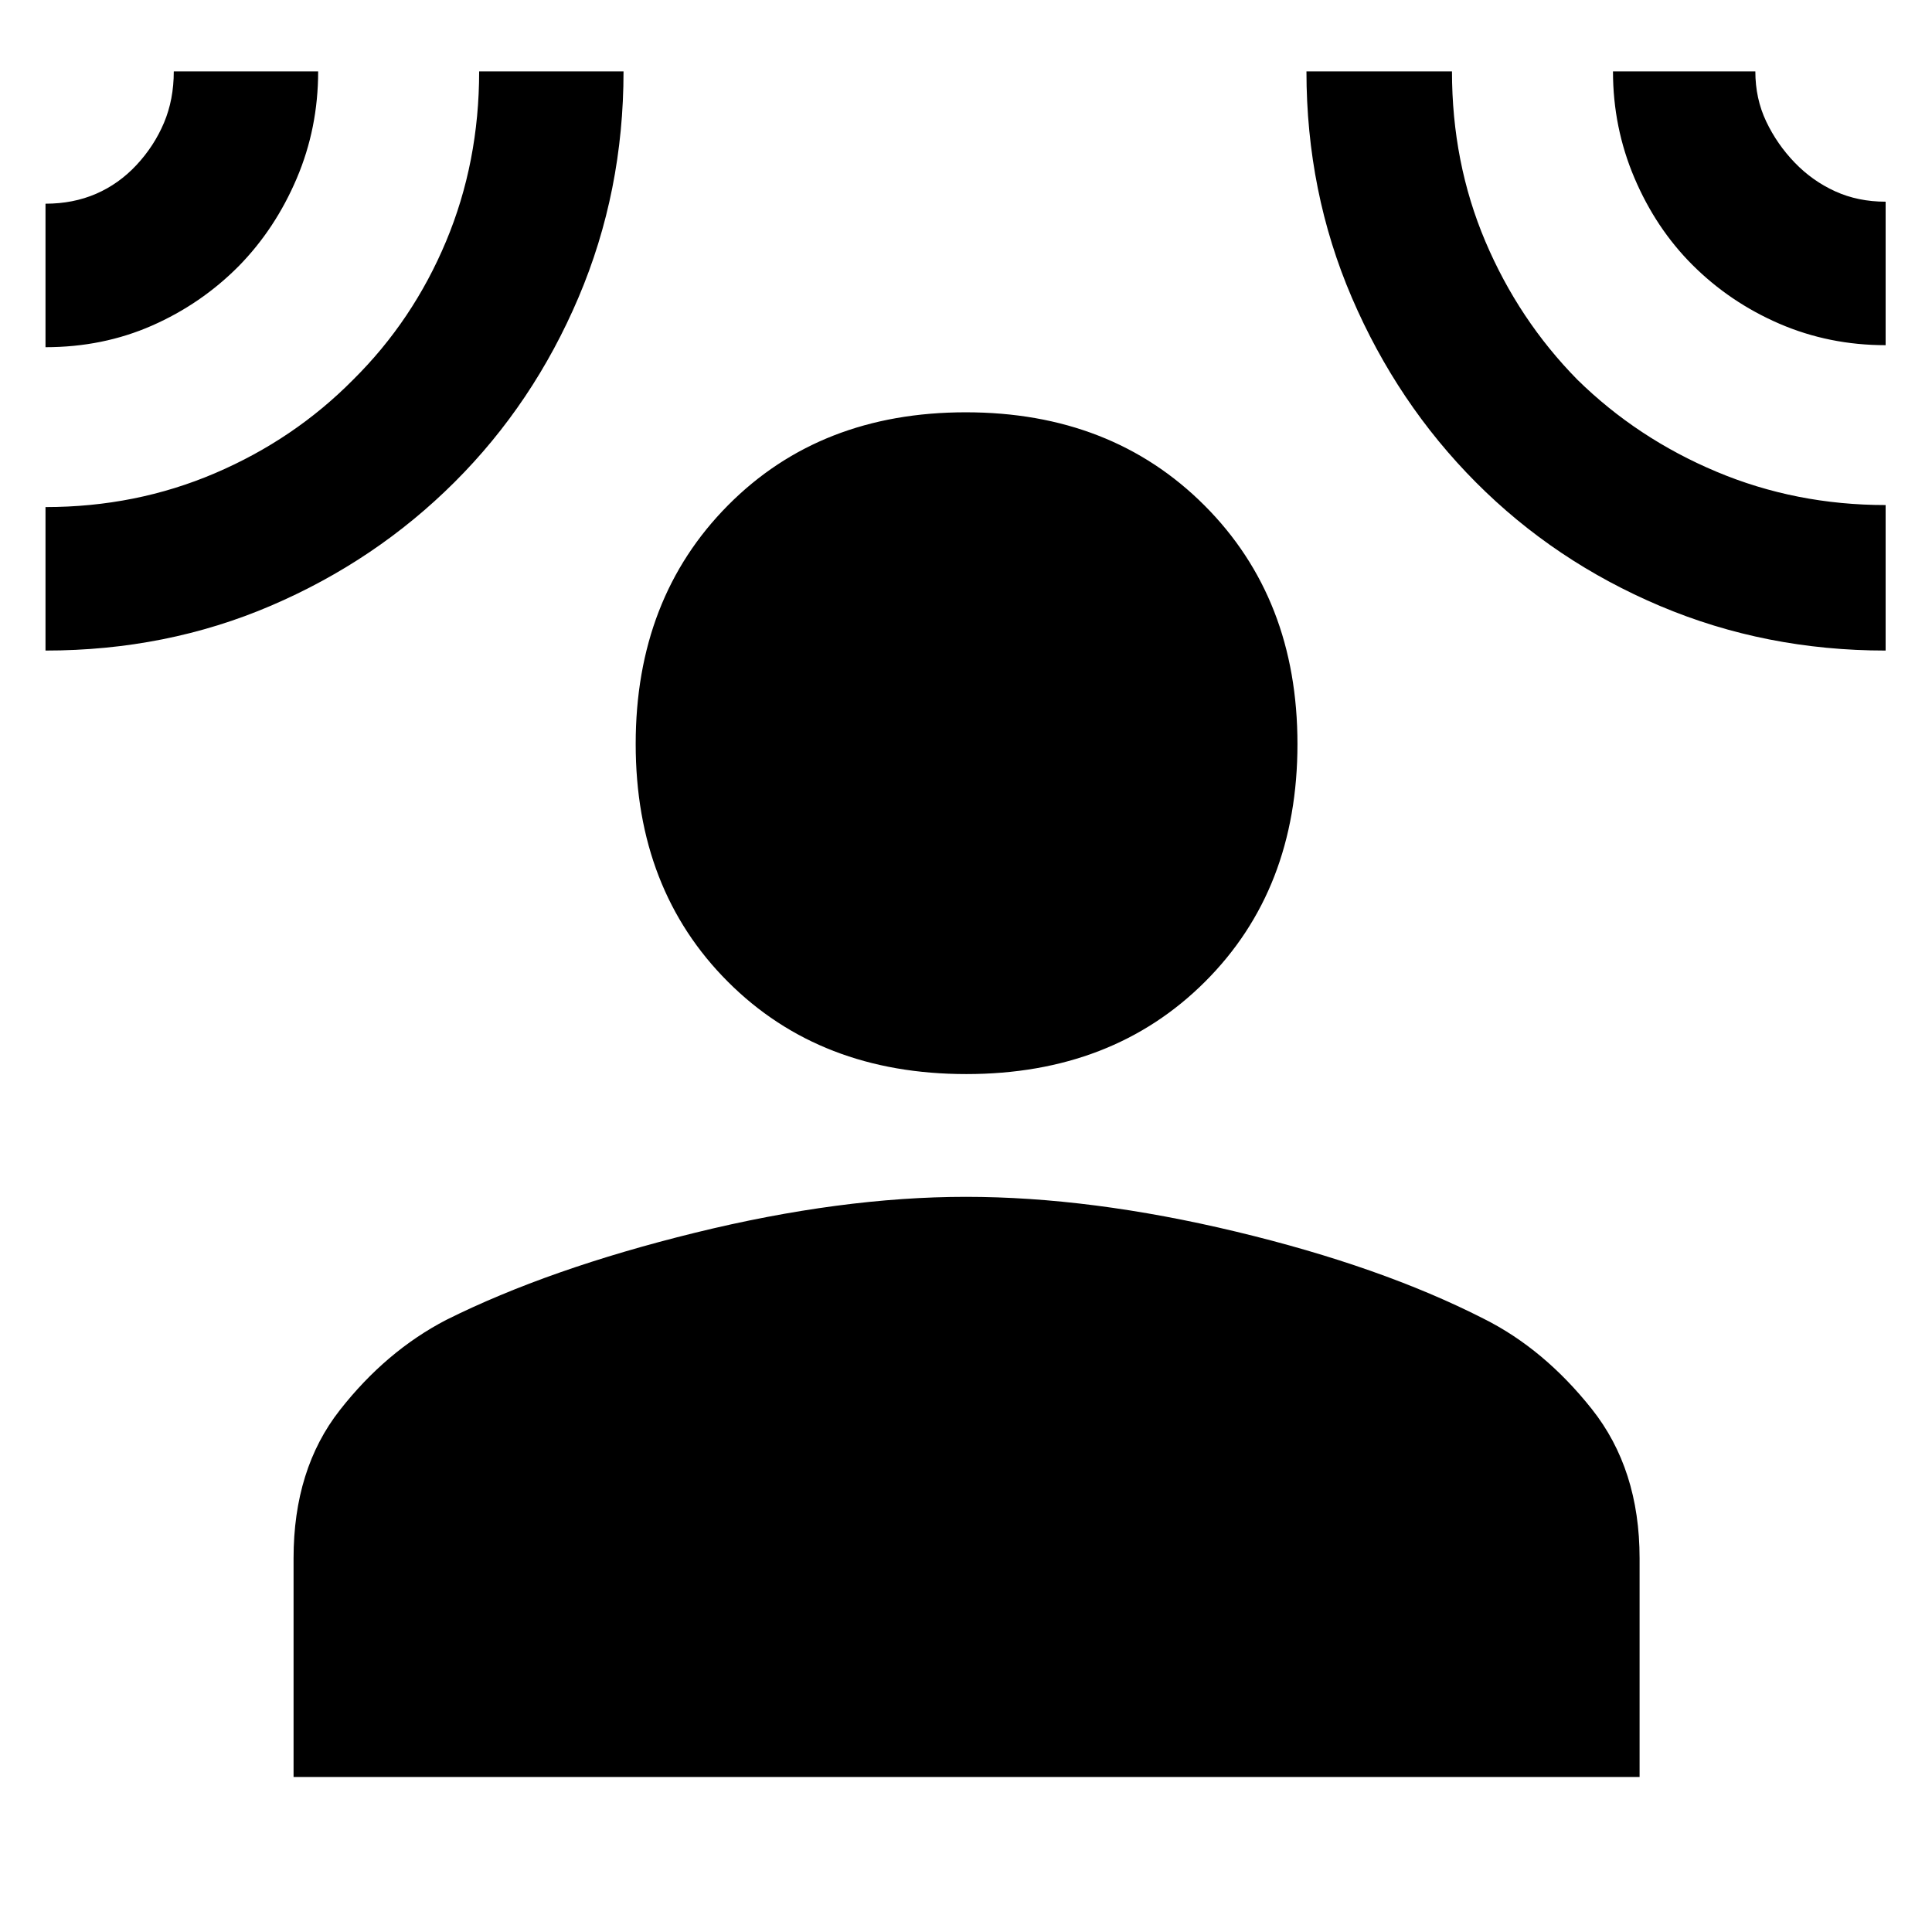 <svg xmlns="http://www.w3.org/2000/svg" width="48" height="48" viewBox="0 -960 960 960"><path d="M480.17-426.3q-72.62 0-118.46-45.85-45.84-45.84-45.84-118.17t45.84-118.57q45.84-46.24 118.17-46.24 72.34 0 118.58 46.24 46.24 46.24 46.24 118.57 0 72.33-45.96 118.17-45.96 45.85-118.57 45.85ZM145.87-77.04v-108.7q0-44.22 22.96-73.54 22.95-29.33 52.95-44.89 51-25.44 123.61-43.29Q418-365.3 480-365.3q62 0 134.11 17.28 72.11 17.28 123.11 43.28 30 15 53.74 44.89 23.74 29.89 23.74 74.11v108.7H145.87ZM22.61-787.48v-71.3q13.76 0 25.1-4.91 11.33-4.9 20.12-14.32 8.78-9.43 13.65-20.97 4.87-11.53 4.87-25.54h71.74q0 28.2-10.66 53.21-10.65 25.02-28.77 43.51-18.69 18.84-43.11 29.58-24.43 10.74-52.94 10.74Zm0 150.74v-71.3q44.87 0 84.23-16.83 39.36-16.83 68.66-46.48 29.72-29.43 46.15-68.72 16.44-39.29 16.44-84.45h71.74q0 59.69-22.38 112.34-22.38 52.64-61.54 91.71-39.16 39.08-91.19 61.4-52.02 22.33-112.11 22.33Zm914.35 0q-59.7 0-112.08-22.15-52.39-22.15-91.48-61.41-39.1-39.27-61.66-91.78-22.57-52.52-22.57-112.44h72.31q0 45.33 16.56 84.41t45.74 68.76q29.72 29.18 69.13 45.74 39.4 16.57 84.05 16.57v72.3Zm0-151.74q-28.08 0-52.76-10.65-24.67-10.66-43.34-29.34-18.1-18.12-28.74-43.16-10.64-25.04-10.64-52.89h70.74q0 13.54 5.41 24.91 5.41 11.36 14.18 20.44 8.77 9.09 20.09 14.24 11.31 5.15 25.06 5.15v71.3Z"/></svg>